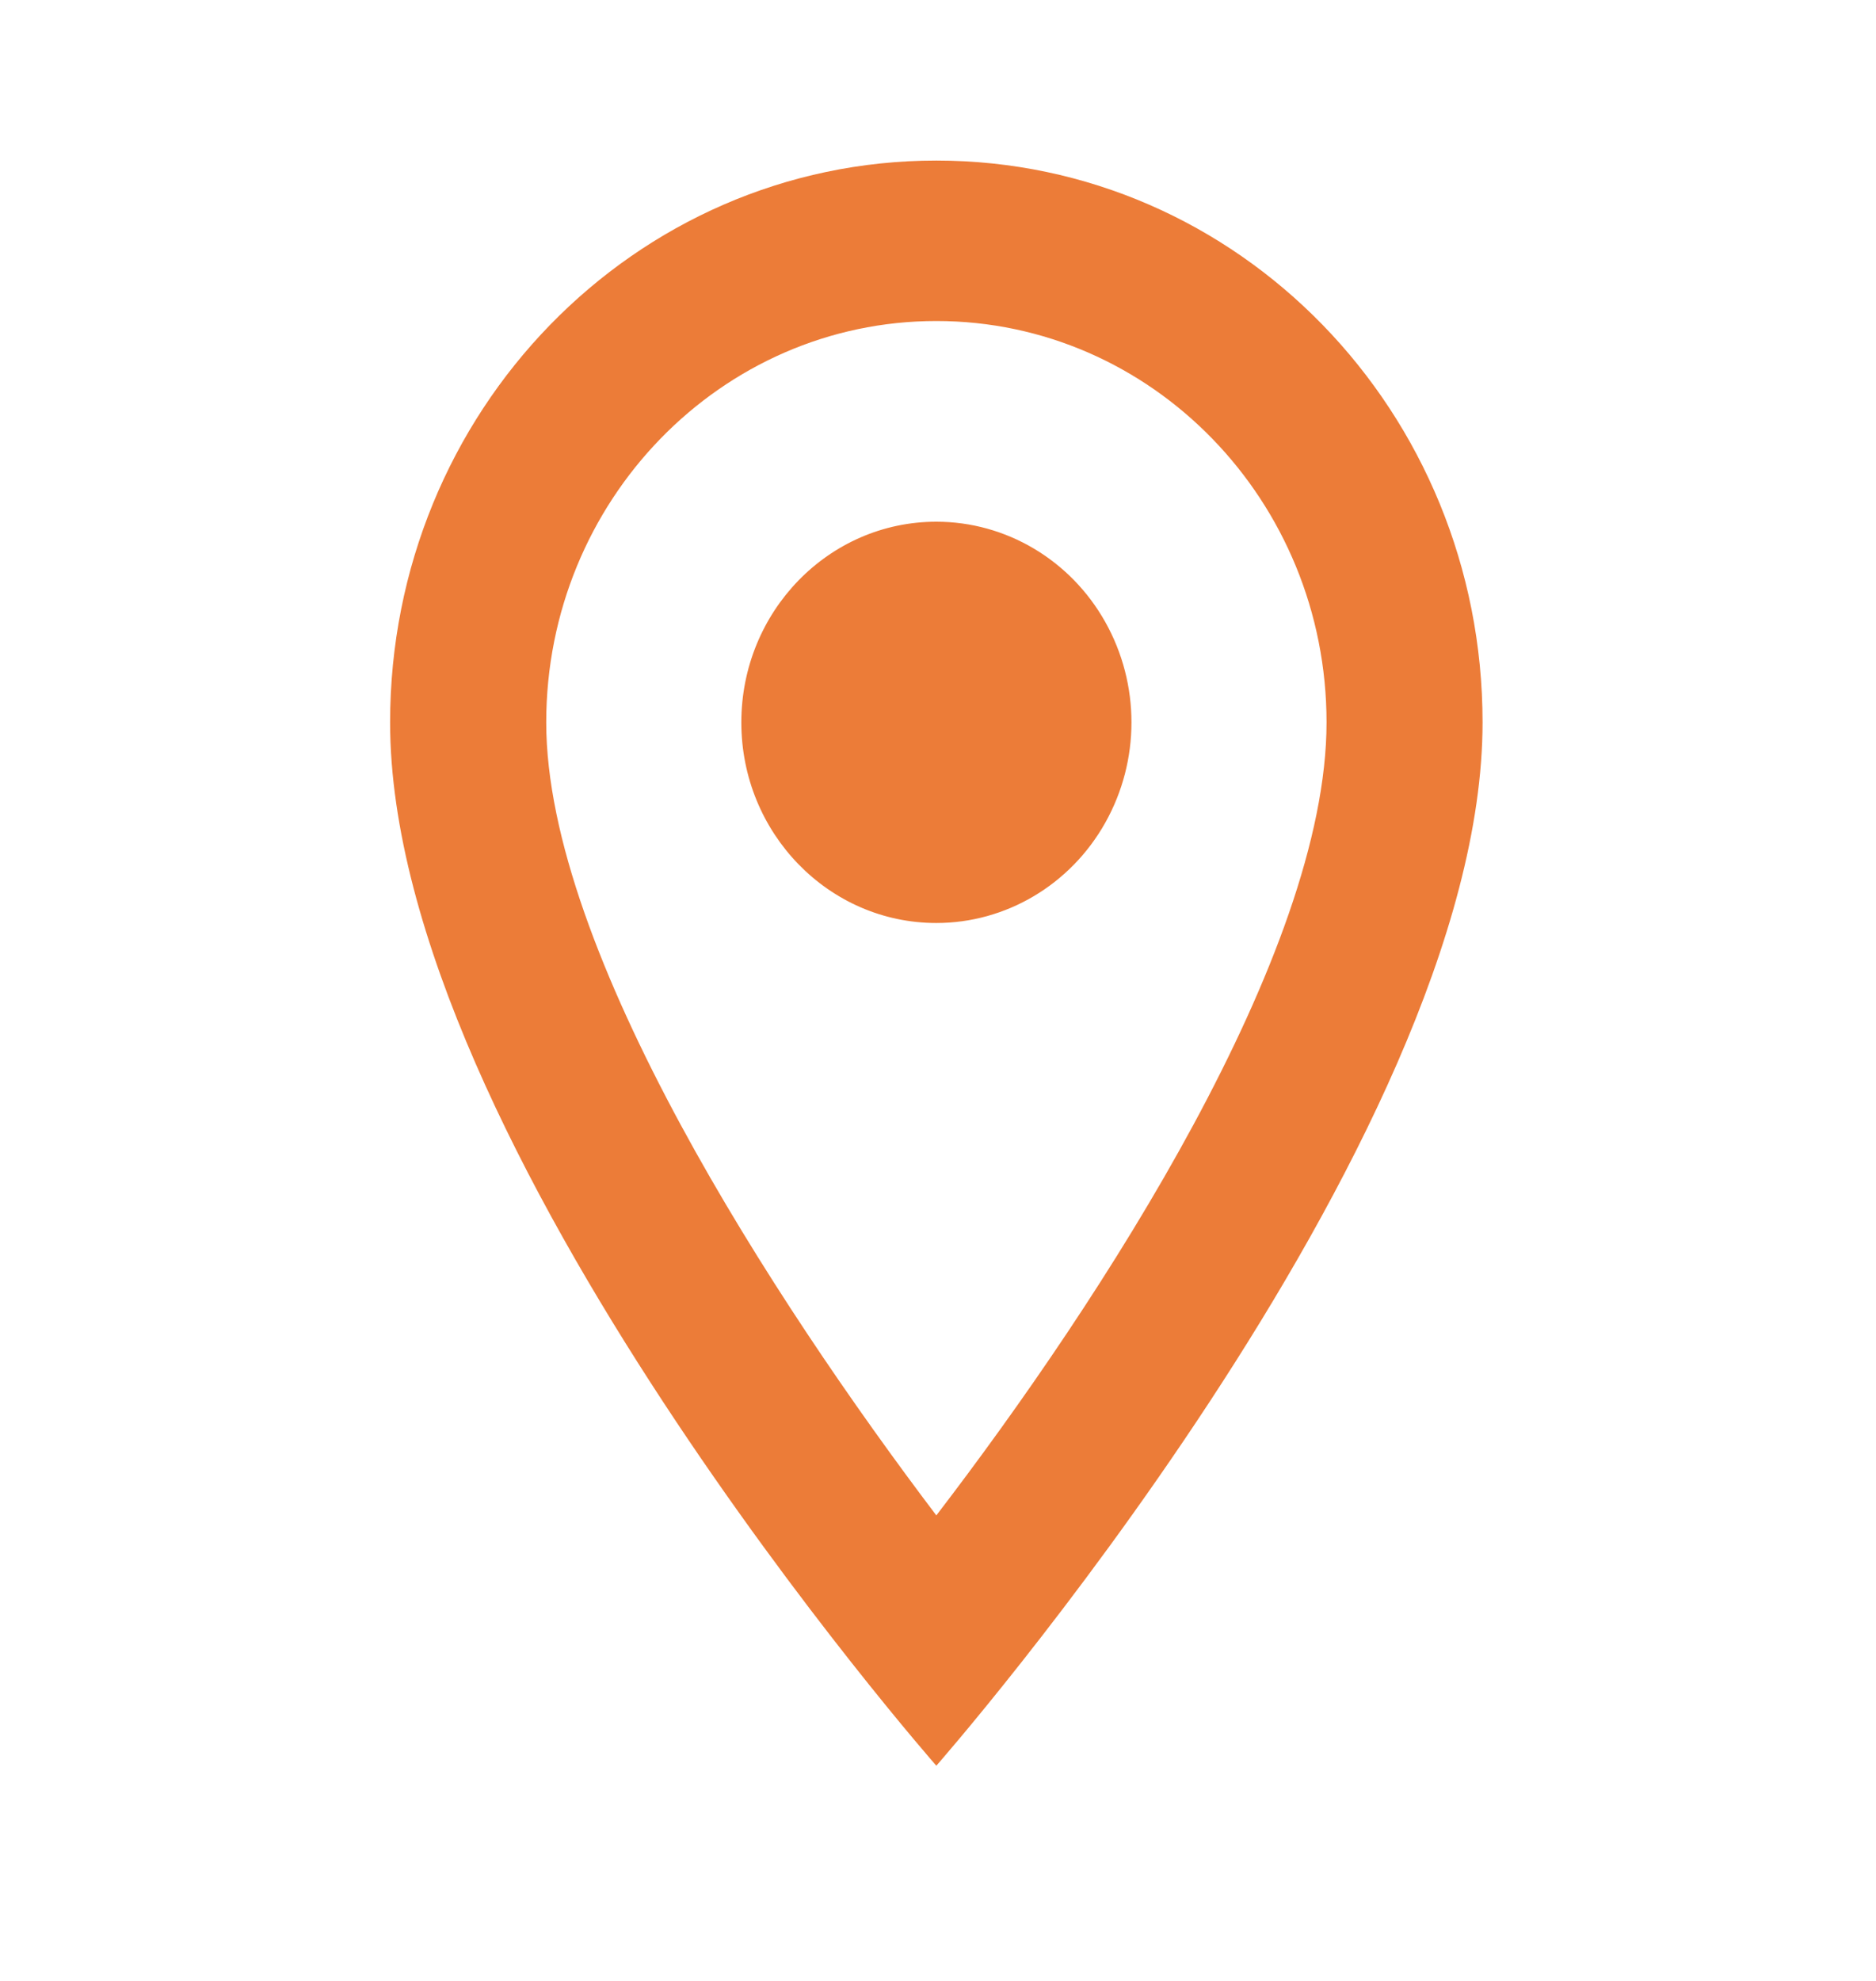 <svg width="18" height="19" viewBox="0 0 18 19" fill="none" xmlns="http://www.w3.org/2000/svg">
<path fill-rule="evenodd" clip-rule="evenodd" d="M8.984 1.54C6.087 1.54 3.743 3.949 3.743 6.929C3.743 10.97 8.984 16.936 8.984 16.936C8.984 16.936 14.225 10.97 14.225 6.929C14.225 3.949 11.882 1.54 8.984 1.54ZM5.241 6.929C5.241 4.804 6.918 3.079 8.984 3.079C11.051 3.079 12.728 4.804 12.728 6.929C12.728 9.146 10.572 12.464 8.984 14.535C7.427 12.479 5.241 9.123 5.241 6.929ZM7.113 6.929C7.113 5.866 7.951 5.004 8.984 5.004C9.653 5.004 10.271 5.371 10.605 5.966C10.94 6.562 10.94 7.295 10.605 7.891C10.271 8.486 9.653 8.853 8.984 8.853C7.951 8.853 7.113 7.991 7.113 6.929Z" fill="#EC7C38"/>
</svg>
